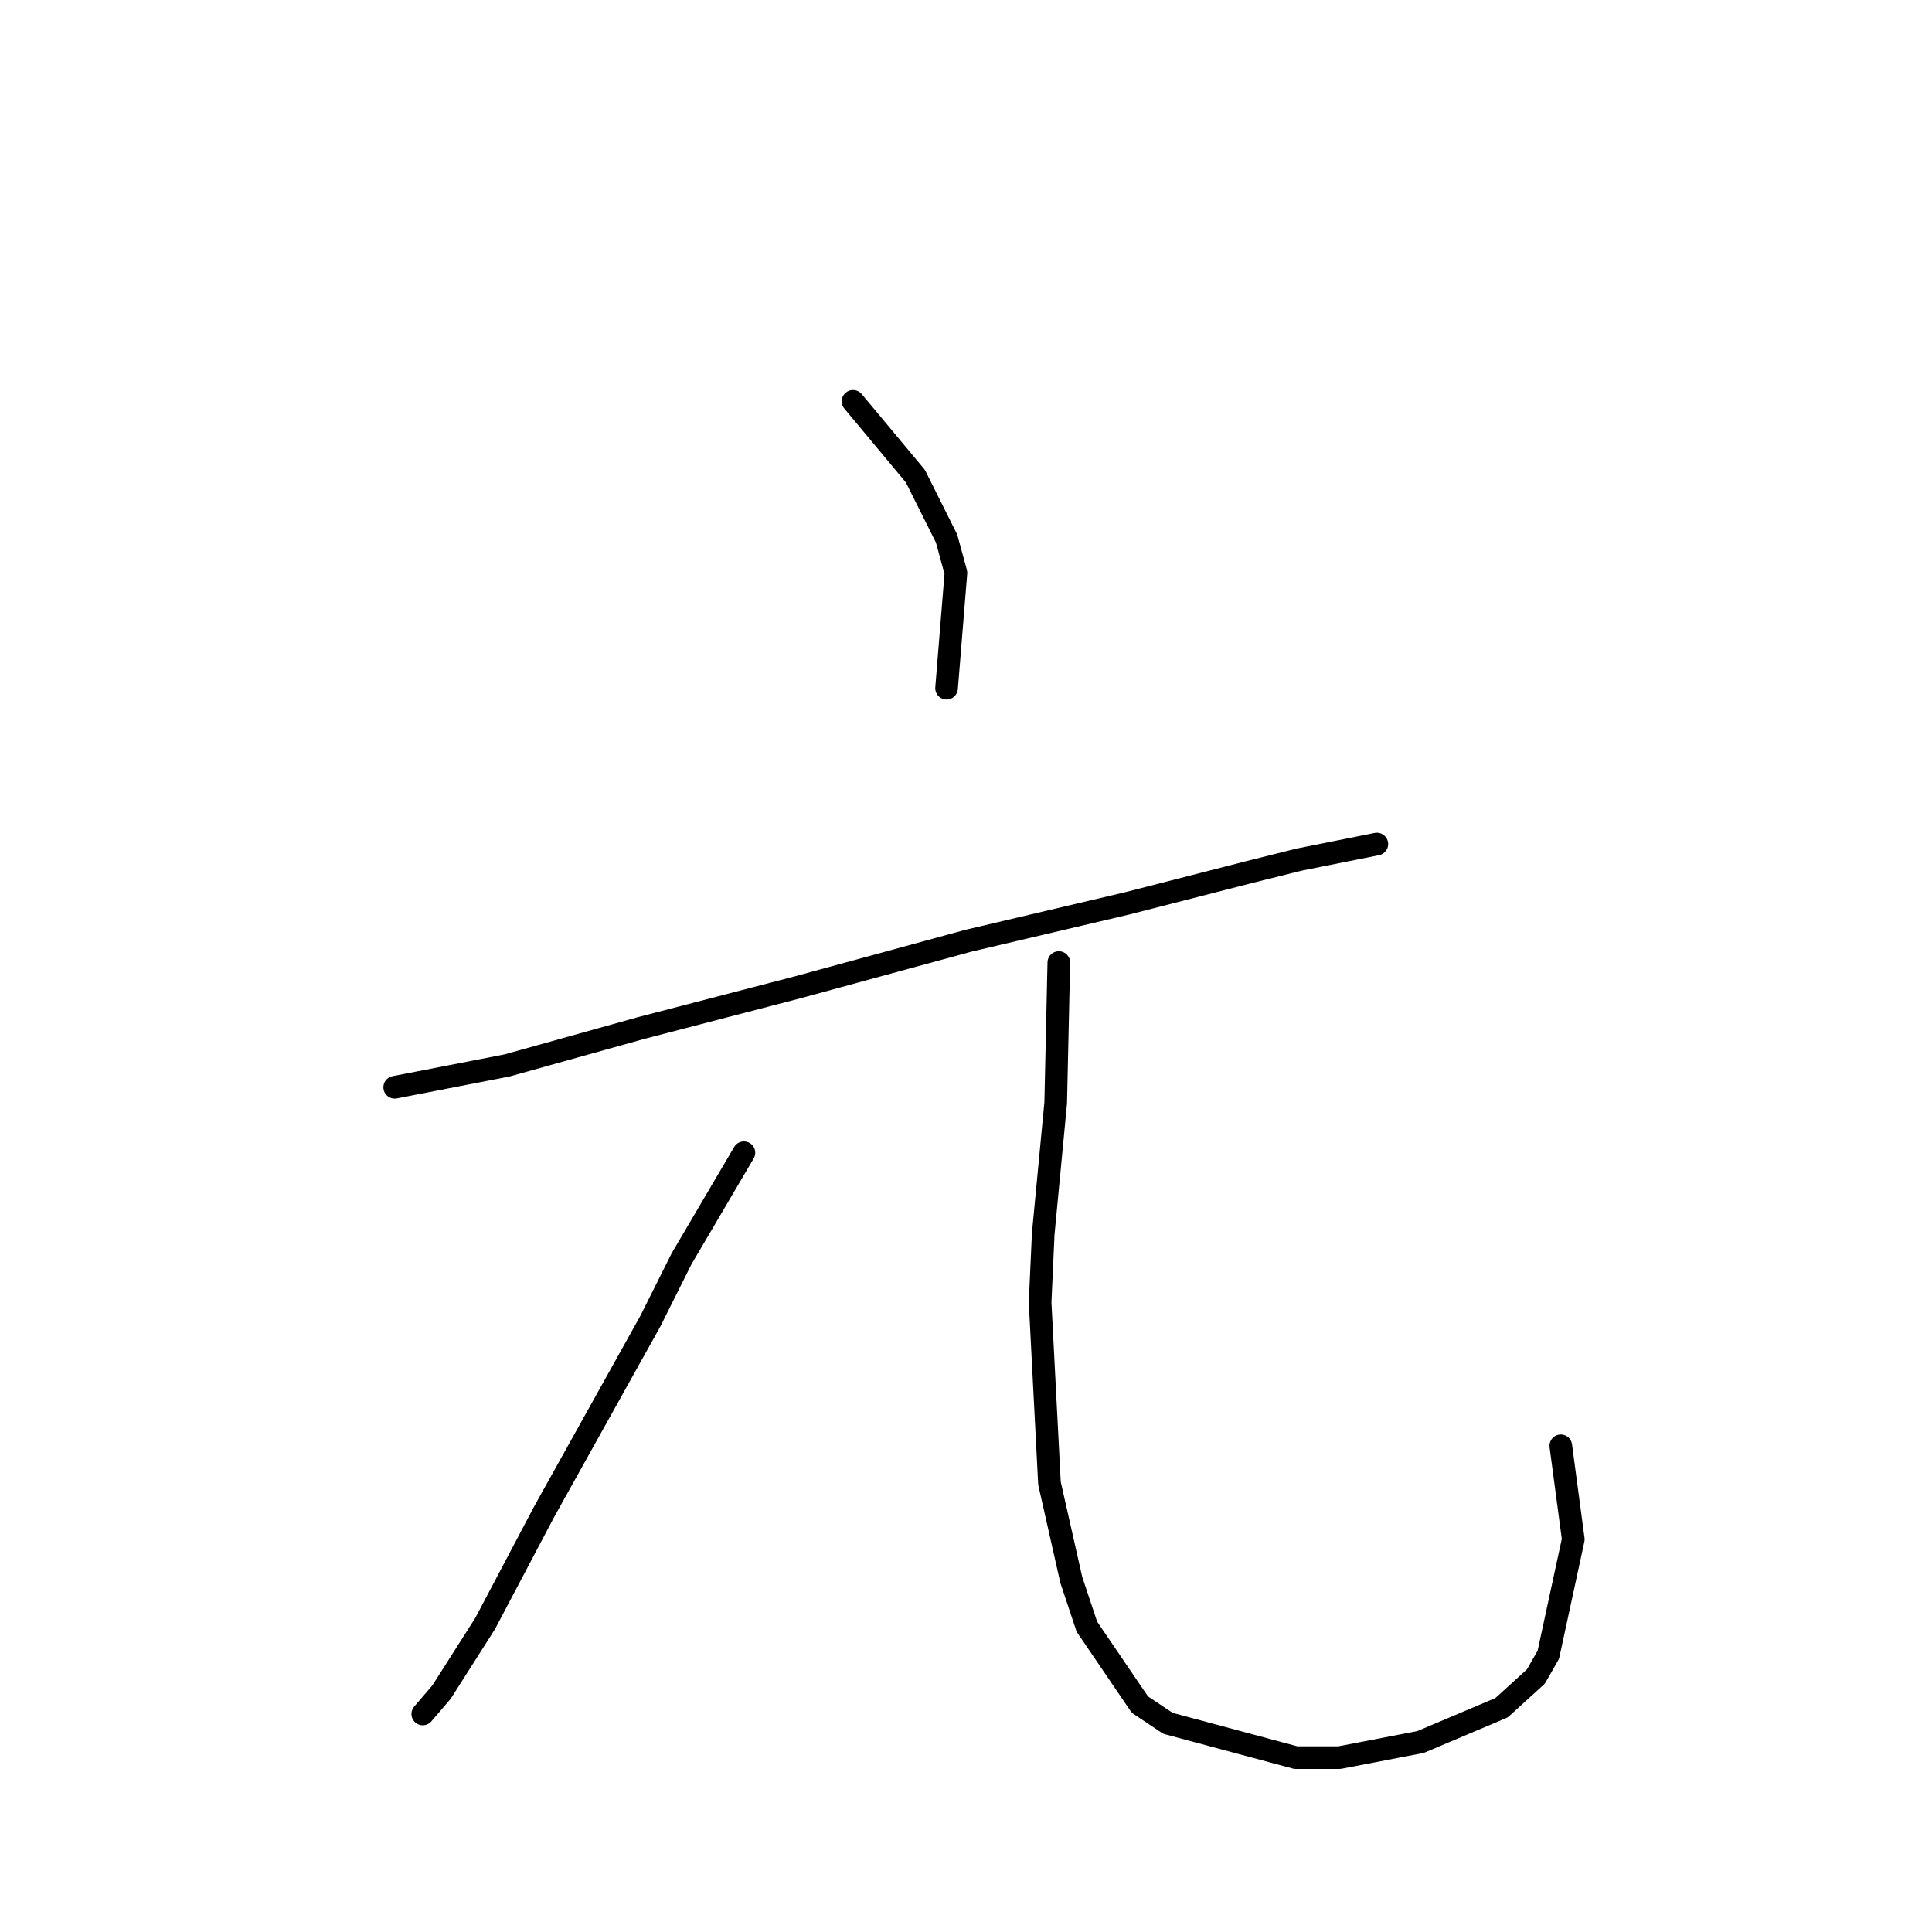 <?xml version="1.0" standalone="no"?>
    <svg width="256" height="256" xmlns="http://www.w3.org/2000/svg" version="1.1">
    <polyline stroke="black" stroke-width="3" stroke-linecap="round" fill="transparent" stroke-linejoin="round" points="113.032 53.18 121.295 63.095 125.426 71.358 126.666 75.902 125.426 91.188 125.426 91.188 " />
        <polyline stroke="black" stroke-width="3" stroke-linecap="round" fill="transparent" stroke-linejoin="round" points="52.301 144.07 67.174 141.178 84.939 136.22 105.596 130.849 128.318 124.652 149.388 119.695 165.5 115.563 172.11 113.911 182.439 111.845 182.439 111.845 " />
        <polyline stroke="black" stroke-width="3" stroke-linecap="round" fill="transparent" stroke-linejoin="round" points="98.572 152.745 90.31 166.792 86.178 175.055 72.132 200.256 64.282 215.129 58.498 224.218 56.02 227.11 56.02 227.11 " />
        <polyline stroke="black" stroke-width="3" stroke-linecap="round" fill="transparent" stroke-linejoin="round" points="140.299 127.544 139.886 146.135 138.233 163.487 137.82 172.576 139.06 196.538 141.952 209.345 144.017 215.542 151.041 225.87 154.759 228.349 171.697 232.894 177.481 232.894 188.223 230.828 198.964 226.283 203.509 222.152 205.161 219.26 208.466 203.974 206.814 191.58 206.814 191.58 " />
        </svg>